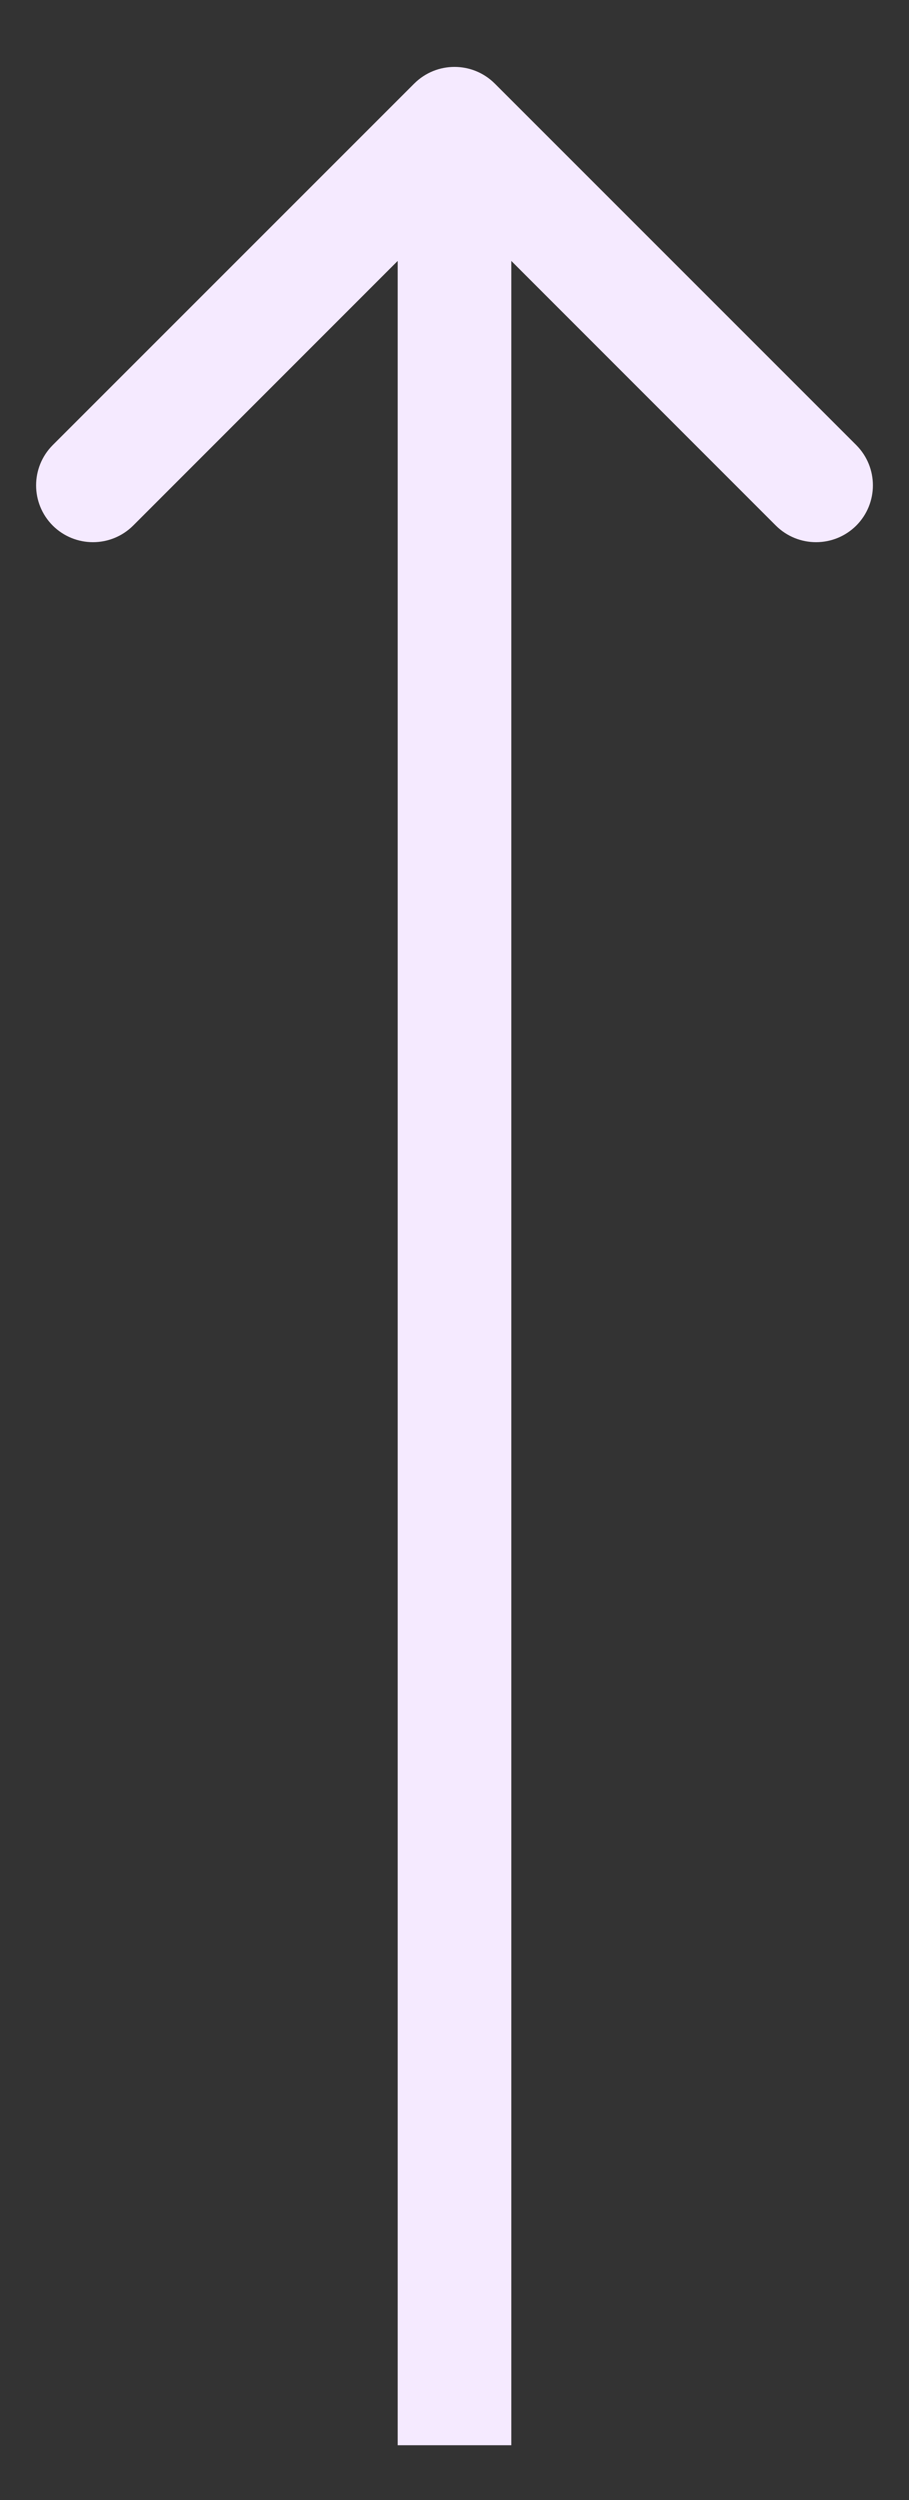 <svg xmlns="http://www.w3.org/2000/svg" width="8" height="22" viewBox="0 0 8 22" fill="none"><rect x="0" y="0" width="8" height="22" fill="#333333" stroke="none"/><path d="M4.354 0.735C4.158 0.54 3.842 0.54 3.646 0.735L0.464 3.917C0.269 4.113 0.269 4.429 0.464 4.625C0.66 4.82 0.976 4.82 1.172 4.625L4 1.796L6.828 4.625C7.024 4.82 7.34 4.82 7.536 4.625C7.731 4.429 7.731 4.113 7.536 3.917L4.354 0.735ZM4.5 21.518L4.5 1.089L3.5 1.089L3.5 21.518L4.5 21.518Z" fill="#F5EAFF"></path></svg>